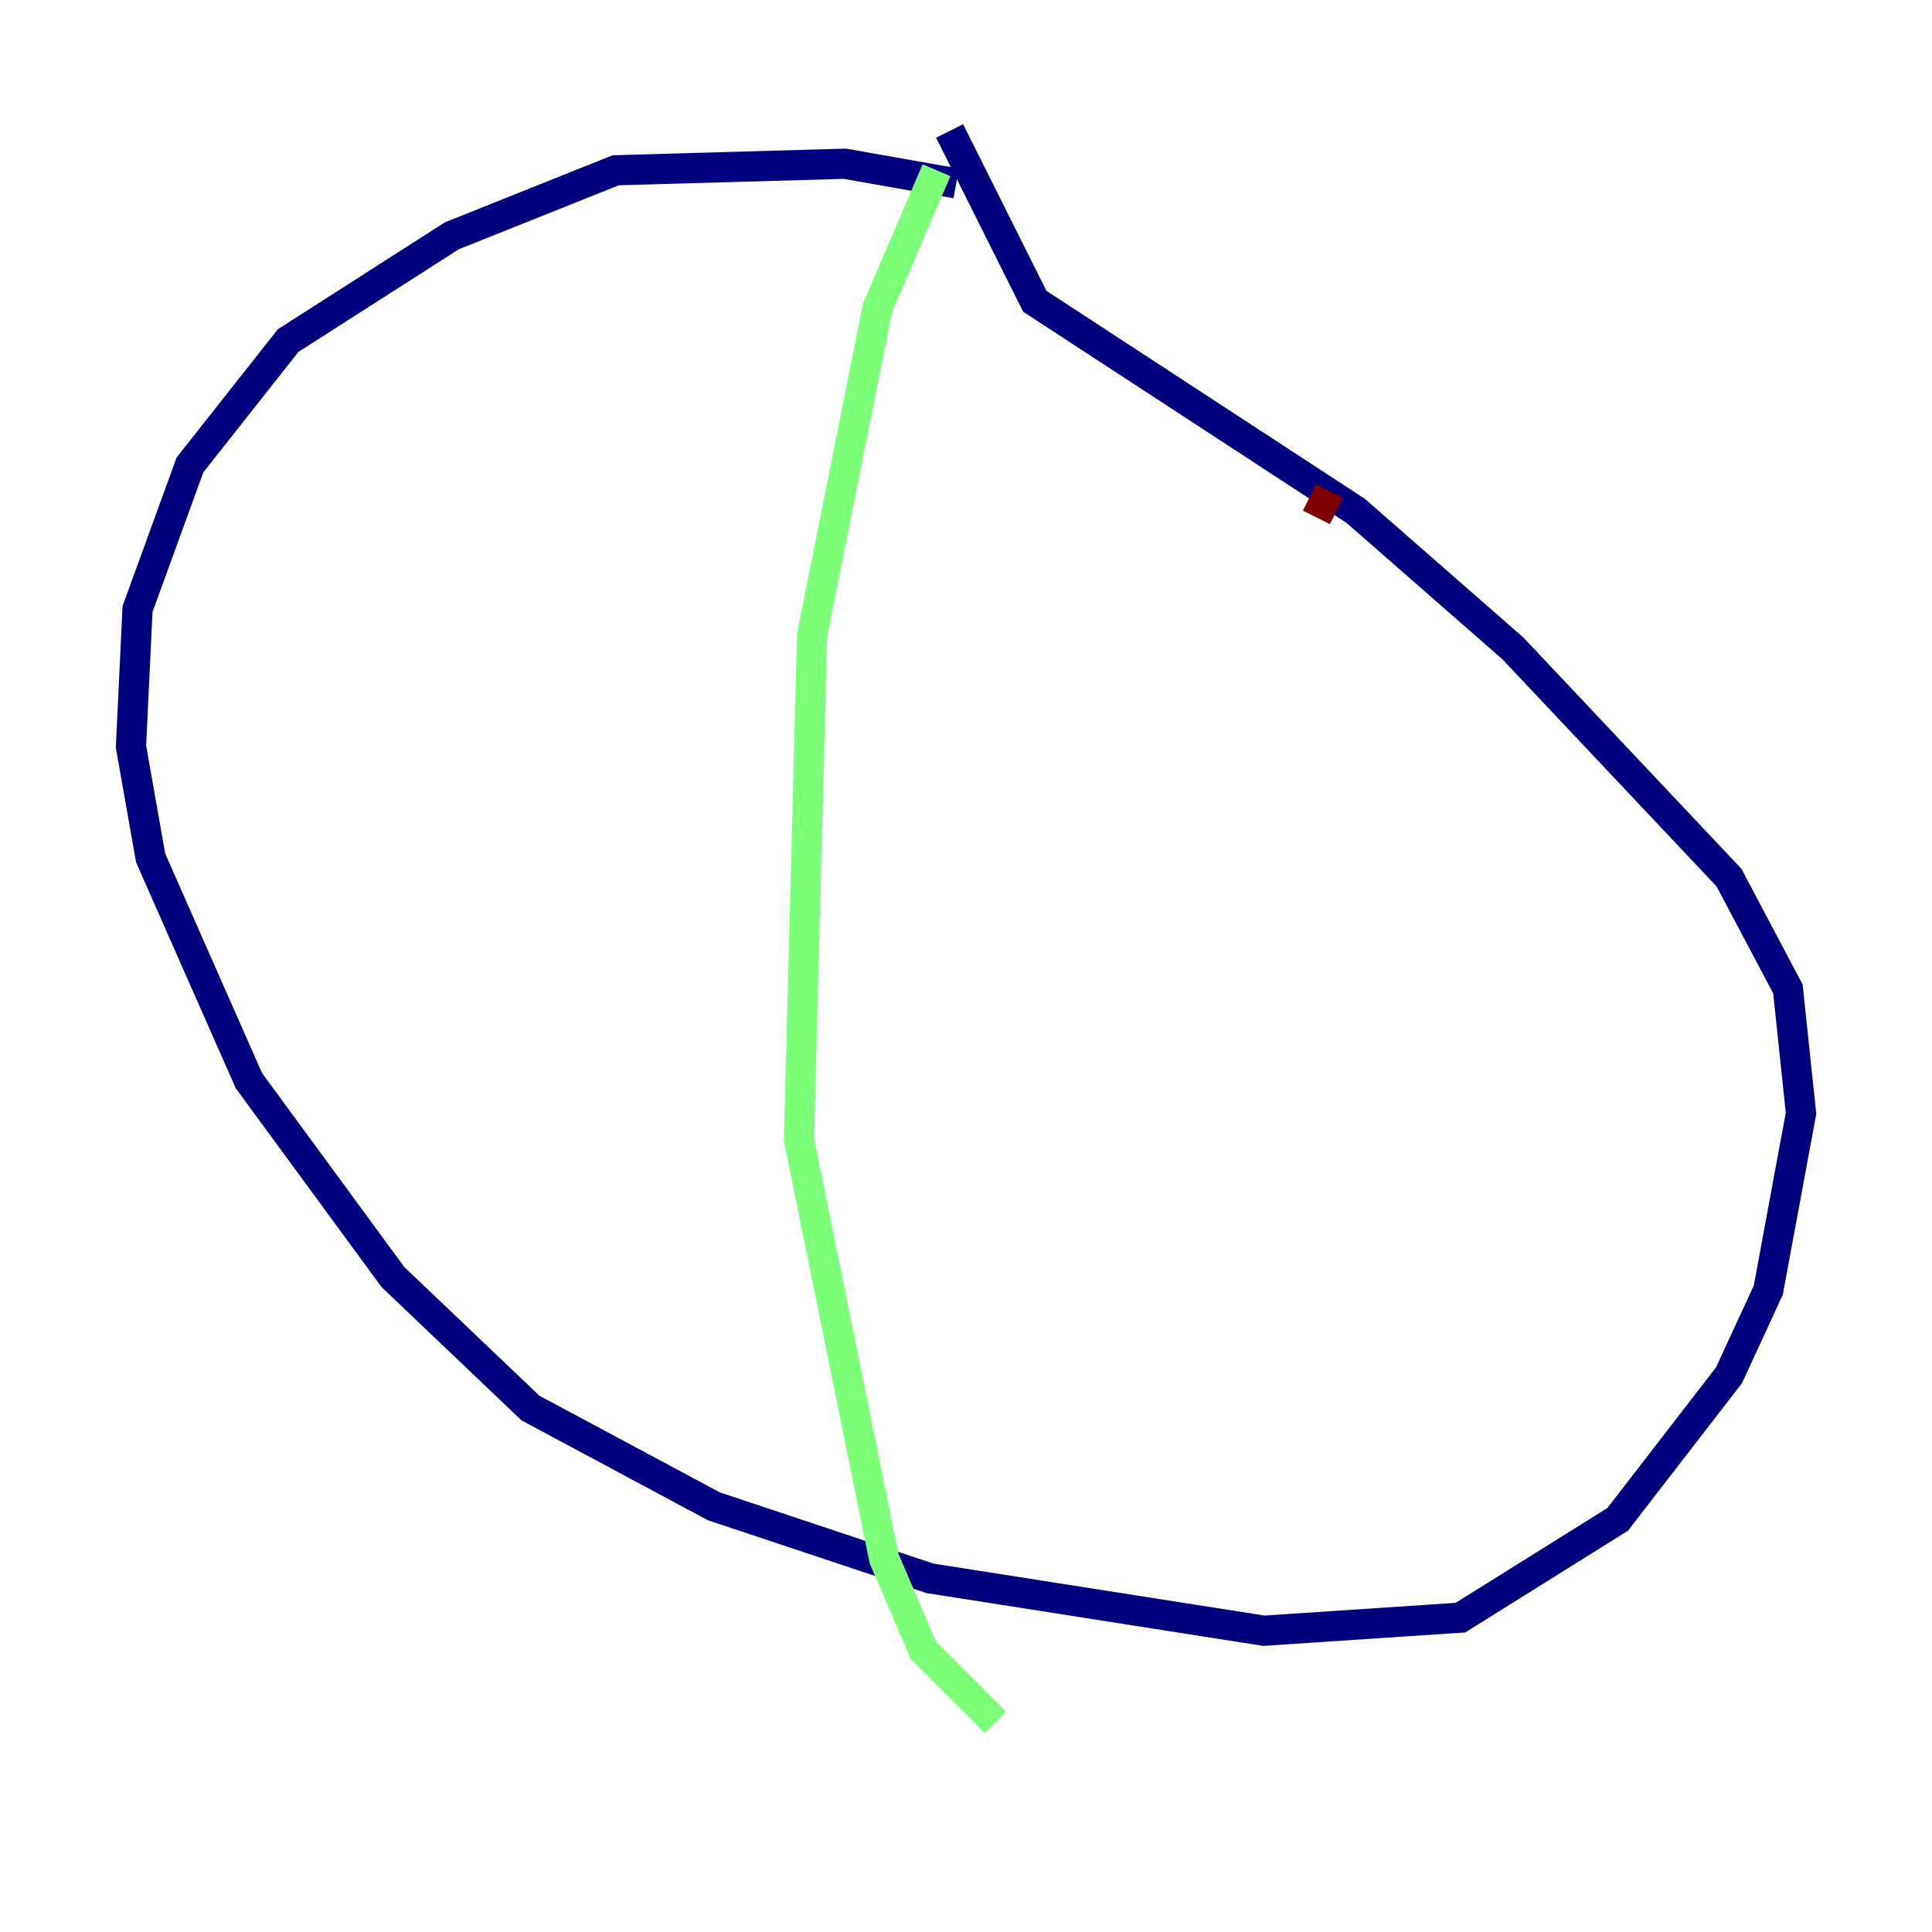 <?xml version="1.0" encoding="utf-8" ?>
<svg baseProfile="tiny" height="128" version="1.2" viewBox="0,0,128,128" width="128" xmlns="http://www.w3.org/2000/svg" xmlns:ev="http://www.w3.org/2001/xml-events" xmlns:xlink="http://www.w3.org/1999/xlink"><defs /><polyline fill="none" points="63.349,12.149 55.973,10.848 40.786,11.281 29.939,15.62 19.091,22.563 12.583,30.807 9.112,40.352 8.678,49.464 9.98,56.841 16.488,71.593 26.034,84.61 35.146,93.288 47.295,99.797 61.614,104.57 83.742,108.041 96.759,107.173 107.173,100.664 114.549,91.119 117.153,85.478 119.322,73.763 118.454,65.519 114.549,58.142 100.231,42.956 89.817,33.844 68.556,19.959 62.915,8.678" stroke="#00007f" stroke-width="2" /><polyline fill="none" points="62.047,11.281 58.142,20.393 53.803,42.088 52.936,75.498 58.576,103.268 61.18,109.342 65.953,114.115" stroke="#7cff79" stroke-width="2" /><polyline fill="none" points="88.081,32.542 87.214,34.278" stroke="#7f0000" stroke-width="2" /></svg>